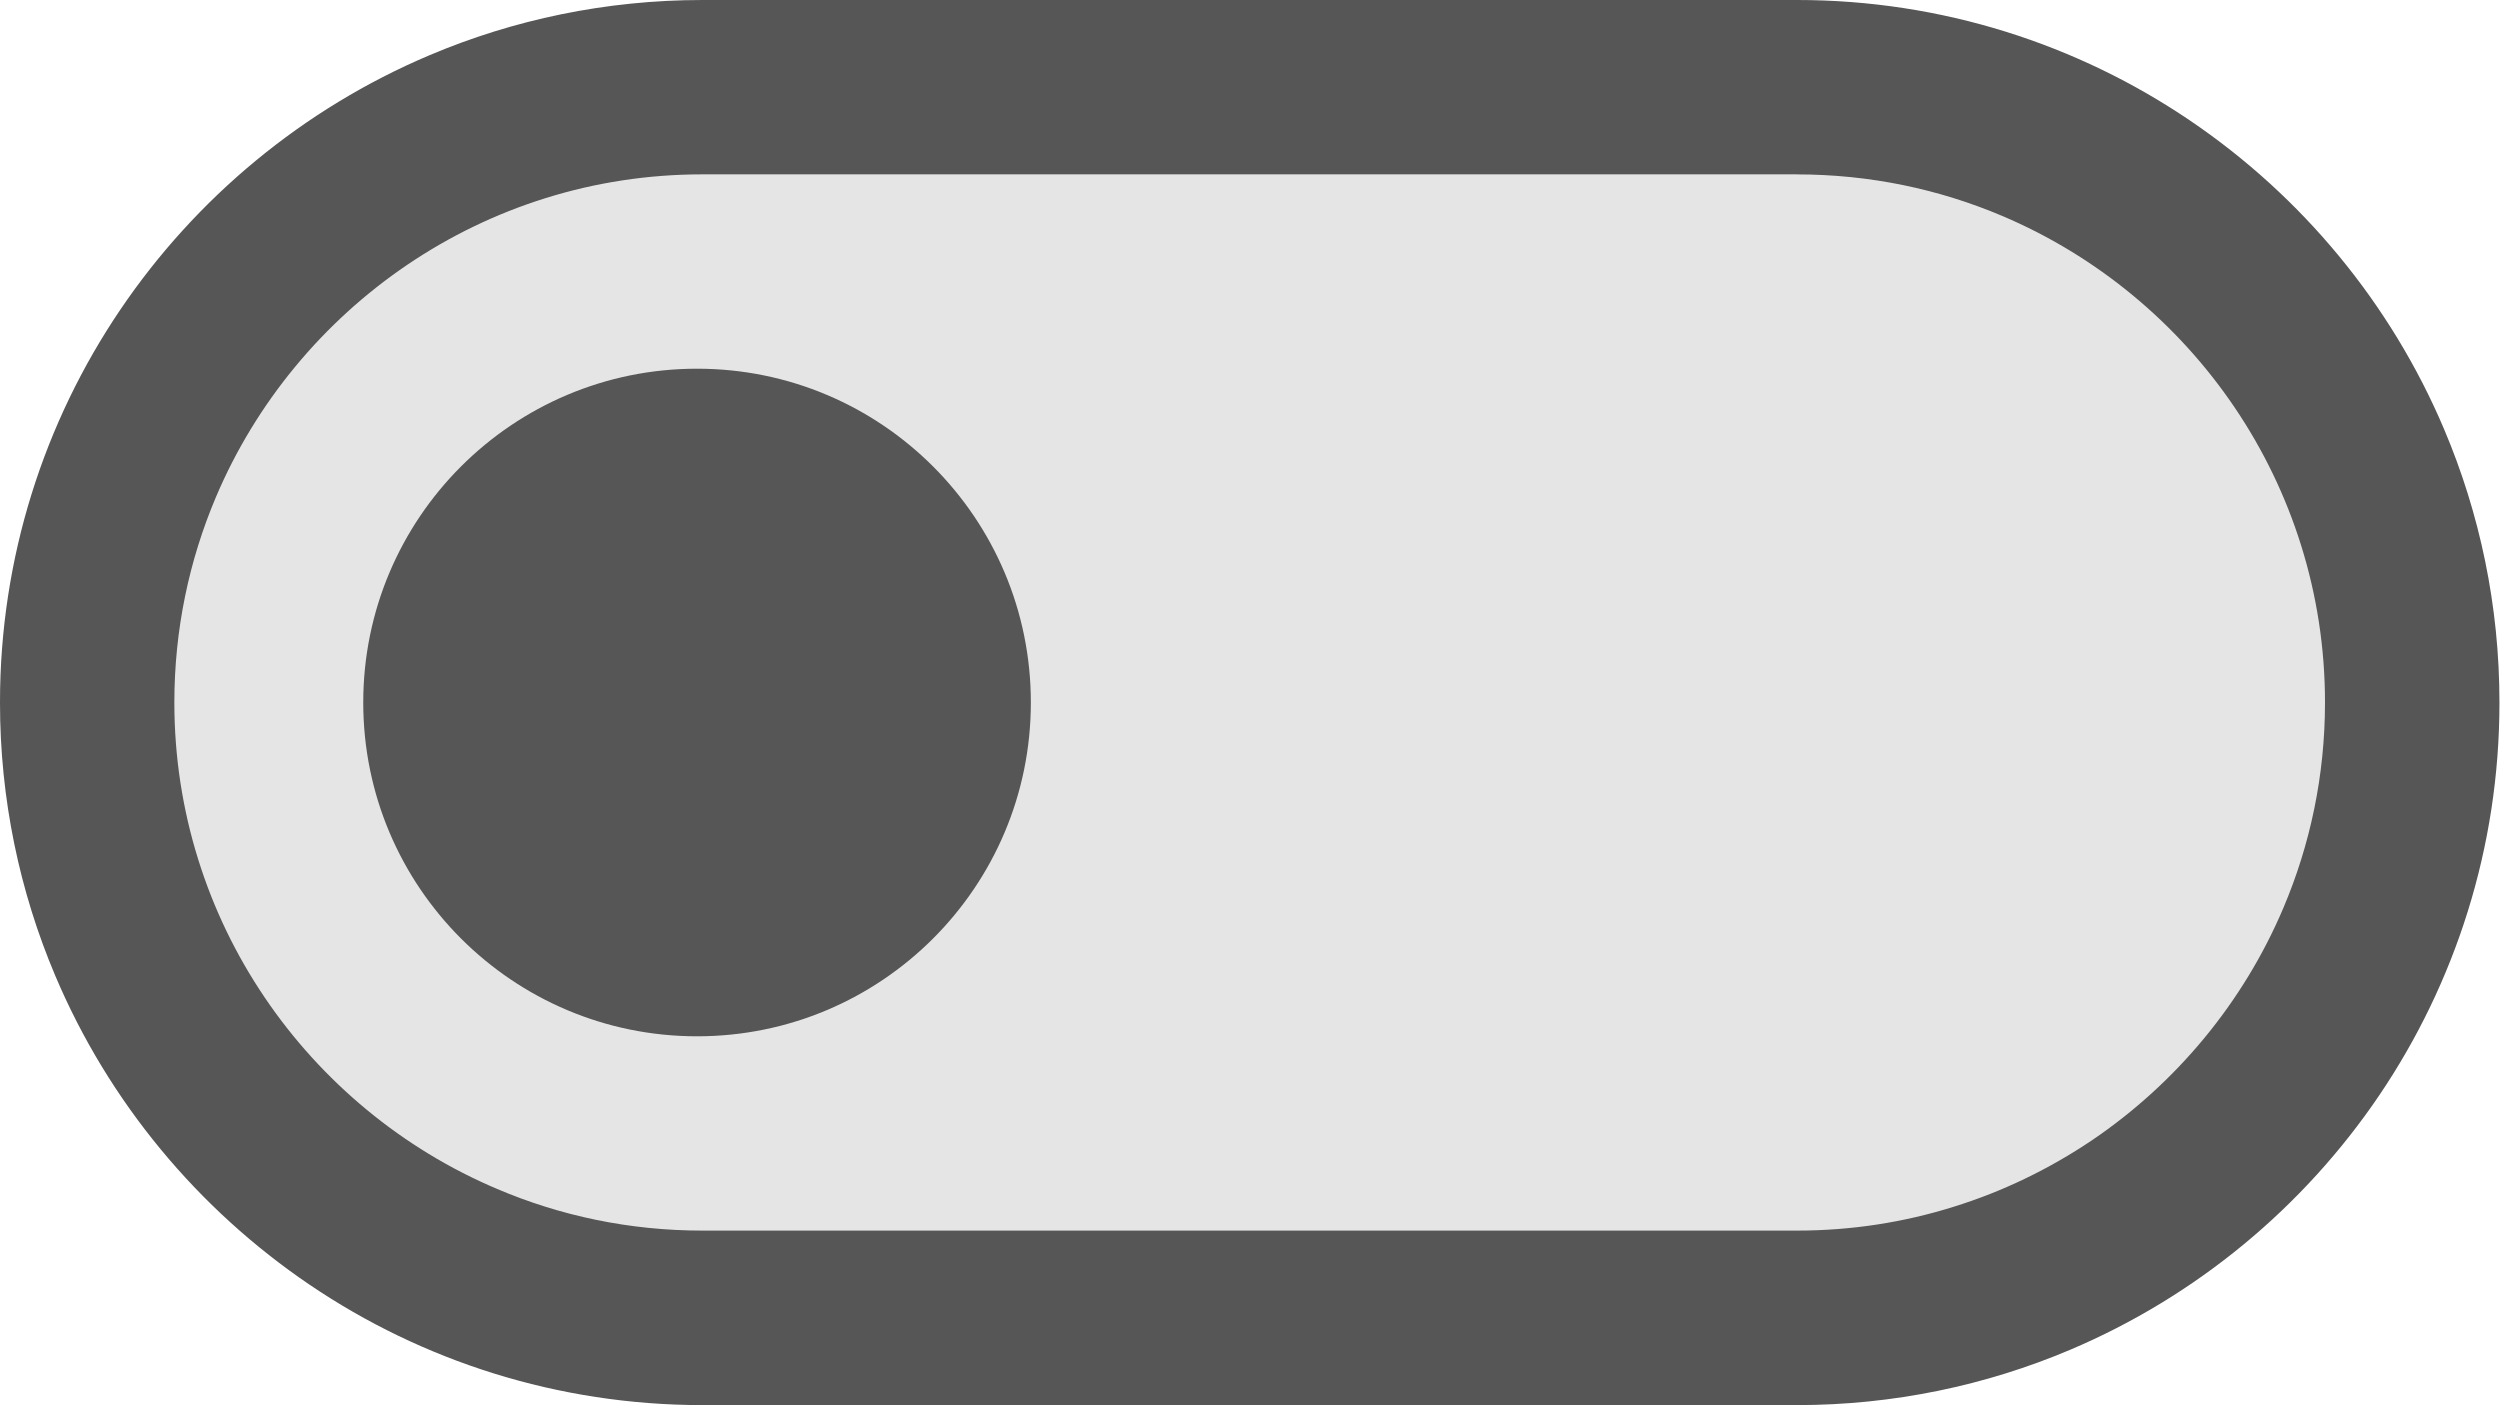 <?xml version="1.0" encoding="utf-8"?>
<!-- Generator: Adobe Illustrator 14.0.0, SVG Export Plug-In . SVG Version: 6.00 Build 43363)  -->
<!DOCTYPE svg PUBLIC "-//W3C//DTD SVG 1.1//EN" "http://www.w3.org/Graphics/SVG/1.1/DTD/svg11.dtd">
<svg version="1.1" id="Vrstva_1" xmlns="http://www.w3.org/2000/svg" xmlns:xlink="http://www.w3.org/1999/xlink" x="0px" y="0px"
	 width="50px" height="28.102px" viewBox="0 0 50 28.102" enable-background="new 0 0 50 28.102" xml:space="preserve">
<path fill="#E5E5E5" d="M35.938,1.744H14.05c-6.785,0-12.306,5.521-12.306,12.306c0,6.786,5.521,12.308,12.306,12.308h21.889
	c6.785,0,12.307-5.521,12.307-12.308C48.245,7.265,42.724,1.744,35.938,1.744z"/>
<path fill="#565656" d="M35.938,1.744V0H14.05c-1.933,0-3.785,0.394-5.466,1.107c-2.522,1.069-4.664,2.849-6.18,5.09
	C0.888,8.438-0.001,11.149,0,14.05c-0.001,1.933,0.394,3.786,1.106,5.466c1.069,2.523,2.85,4.664,5.091,6.182
	c2.24,1.516,4.951,2.404,7.853,2.404h21.889c1.934,0,3.785-0.395,5.466-1.107c2.522-1.07,4.665-2.85,6.181-5.09
	c1.516-2.242,2.404-4.953,2.403-7.854c0.001-1.933-0.394-3.784-1.106-5.465c-1.069-2.523-2.85-4.665-5.091-6.181
	C41.551,0.888,38.84-0.001,35.938,0V1.744v1.744c1.459,0,2.843,0.295,4.105,0.83c1.893,0.802,3.511,2.146,4.651,3.833
	c0.57,0.843,1.021,1.772,1.33,2.762s0.476,2.042,0.476,3.136c0,1.46-0.296,2.844-0.831,4.106c-0.801,1.893-2.145,3.51-3.832,4.652
	c-0.845,0.568-1.773,1.021-2.763,1.328c-0.99,0.311-2.042,0.477-3.137,0.477H14.05c-1.46,0-2.843-0.295-4.105-0.832
	c-1.894-0.801-3.512-2.145-4.652-3.832c-0.571-0.844-1.021-1.771-1.33-2.763c-0.309-0.989-0.476-2.042-0.476-3.137
	c0.001-1.459,0.296-2.842,0.831-4.105C5.119,8.052,6.463,6.434,8.15,5.293c0.844-0.571,1.773-1.022,2.763-1.331
	c0.99-0.309,2.042-0.475,3.136-0.475h21.889V1.744z"/>
<circle fill="#565656" cx="13.941" cy="14.05" r="6.676"/>
</svg>
